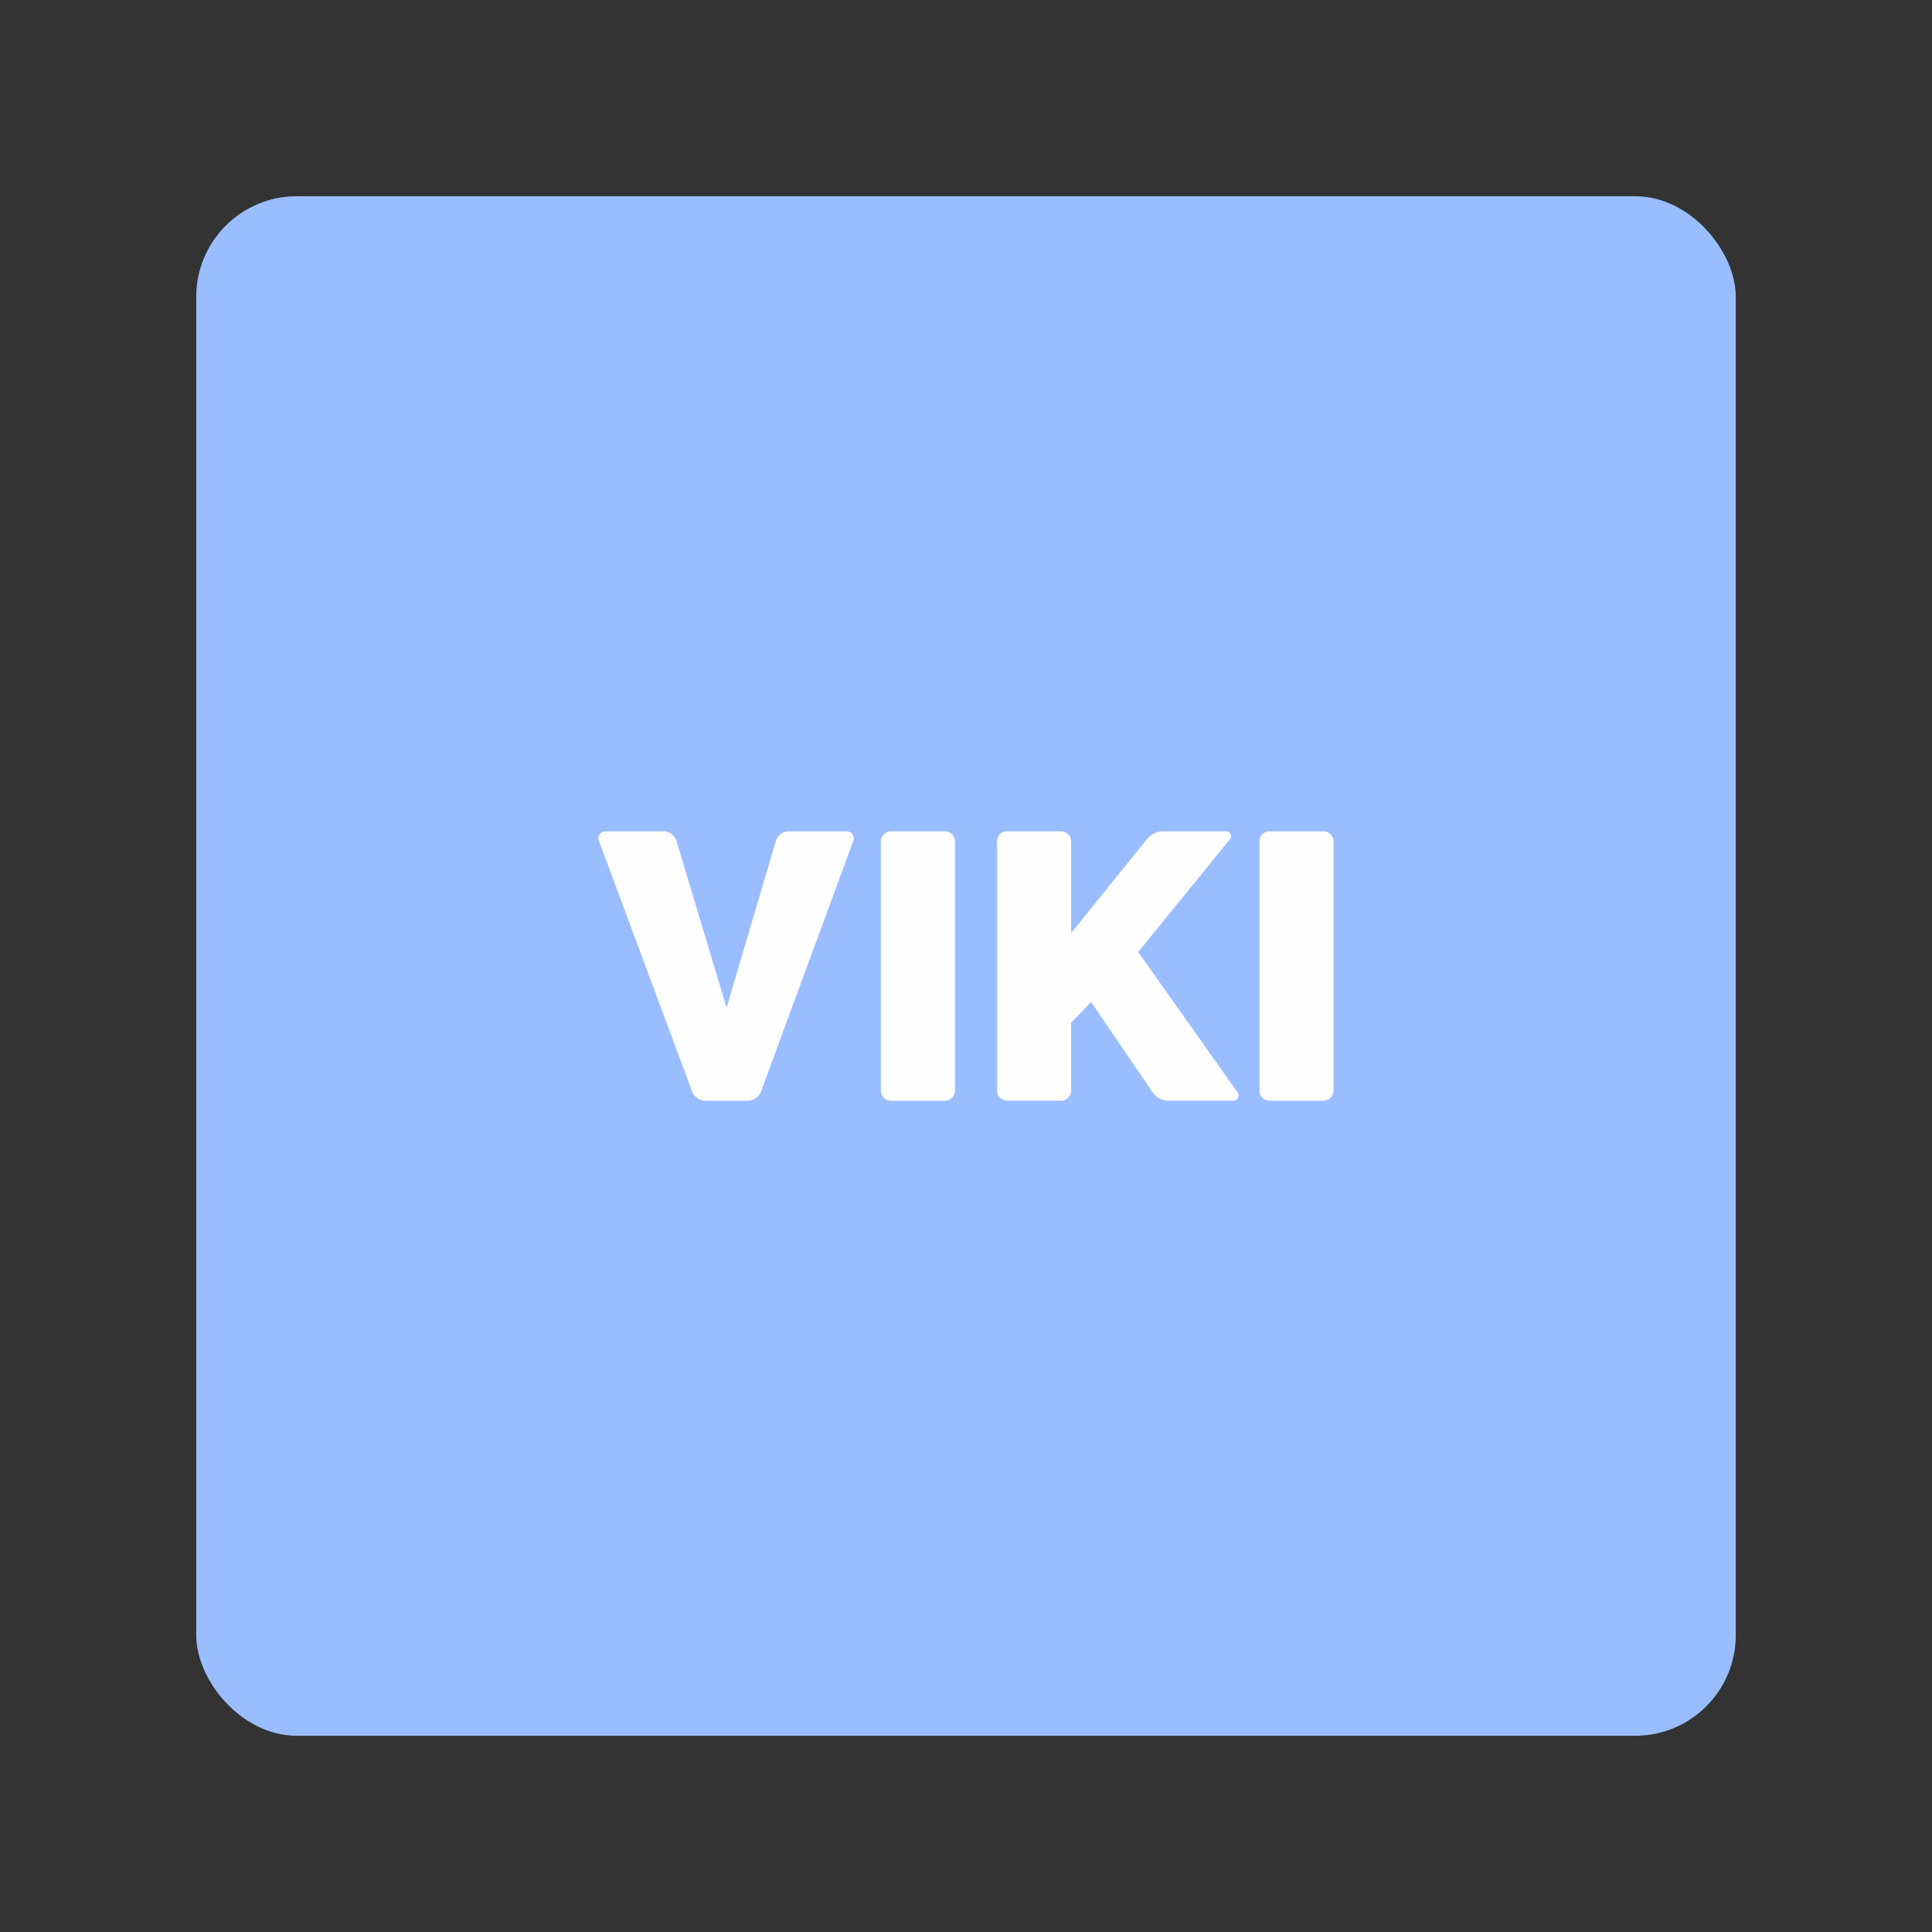 <?xml version="1.0" encoding="UTF-8" standalone="no"?>
<svg
   xmlns:dc="http://purl.org/dc/elements/1.1/"
   xmlns:cc="http://creativecommons.org/ns#"
   xmlns:rdf="http://www.w3.org/1999/02/22-rdf-syntax-ns#"
   xmlns:svg="http://www.w3.org/2000/svg"
   xmlns="http://www.w3.org/2000/svg"
   xmlns:sodipodi="http://sodipodi.sourceforge.net/DTD/sodipodi-0.dtd"
   xmlns:inkscape="http://www.inkscape.org/namespaces/inkscape"
   sodipodi:docname="viki.svg"
   inkscape:version="1.0.1 (3bc2e813f5, 2020-09-07)"
   version="1.1"
   id="svg2"
   viewBox="0 0 192 192"
   height="192"
   width="192"
   inkscape:export-filename="/home/jphilippe/inkscape/icônes/delta-github/png/viki.png"
   inkscape:export-xdpi="96"
   inkscape:export-ydpi="96">
  <rect x="0" y="0" width="192" height="192" fill="#333333" stroke="none"/>
  <sodipodi:namedview
     inkscape:document-rotation="0"
     inkscape:window-maximized="1"
     inkscape:window-y="0"
     inkscape:window-x="36"
     inkscape:window-height="1052"
     inkscape:window-width="1884"
     units="px"
     showgrid="false"
     inkscape:current-layer="layer1"
     inkscape:document-units="px"
     inkscape:cy="64.163926"
     inkscape:cx="-1689.6973"
     inkscape:zoom="0.25"
     inkscape:pageshadow="2"
     inkscape:pageopacity="0.0"
     borderopacity="1.0"
     bordercolor="#666666"
     pagecolor="#ffffff"
     id="base"
     inkscape:snap-bbox="false"
     inkscape:object-paths="true"
     inkscape:snap-nodes="true"
     showguides="true"
     inkscape:guide-bbox="true"
     inkscape:snap-object-midpoints="true"
     inkscape:snap-center="true"
     inkscape:snap-global="true"
     inkscape:snap-intersection-paths="true"
     inkscape:snap-smooth-nodes="true"
     inkscape:snap-midpoints="true" />
  <defs
     id="defs4">
    <inkscape:path-effect
       effect="fillet_chamfer"
       id="path-effect2928"
       is_visible="true"
       lpeversion="1"
       satellites_param="F,0,1,1,0,1.5,0,1 @ F,0,1,1,0,1.5,0,1 @ F,0,1,1,0,1.5,0,1 @ F,0,1,1,0,1.5,0,1 | F,0,1,1,0,1.5,0,1 @ F,0,1,1,0,1.5,0,1 @ F,0,0,1,0,0,0,1 @ F,0,1,1,0,1.5,0,1 @ F,0,1,1,0,1.5,0,1 @ F,0,0,1,0,0,0,1 @ F,0,1,1,0,1.5,0,1 @ F,0,1,1,0,1.5,0,1 @ F,0,0,1,0,0,0,1 @ F,0,0,1,0,0,0,1 @ F,0,1,1,0,1.5,0,1 @ F,0,1,1,0,1.5,0,1 | F,0,1,1,0,1.5,0,1 @ F,0,1,1,0,1.5,0,1 @ F,0,1,1,0,1.5,0,1 @ F,0,1,1,0,1.5,0,1 | F,0,1,1,0,1.5,0,1 @ F,0,0,1,0,0,0,1 @ F,0,1,1,0,1.5,0,1 @ F,0,1,1,0,1.5,0,1 @ F,0,1,1,0,1.5,0,1 @ F,0,1,1,0,1.5,0,1 @ F,0,1,1,0,1.5,0,1"
       unit="px"
       method="auto"
       mode="F"
       radius="1.5"
       chamfer_steps="1"
       flexible="false"
       use_knot_distance="true"
       apply_no_radius="true"
       apply_with_radius="true"
       only_selected="true"
       hide_knots="false" />
    <inkscape:path-effect
       effect="fillet_chamfer"
       id="path-effect2911"
       is_visible="true"
       lpeversion="1"
       satellites_param="F,0,1,1,0,1,0,1 @ F,0,1,1,0,1,0,1 @ F,0,1,1,0,1,0,1 @ F,0,1,1,0,1,0,1 | F,0,1,1,0,1,0,1 @ F,0,1,1,0,1,0,1 @ F,0,0,1,0,0,0,1 @ F,0,1,1,0,1,0,1 @ F,0,1,1,0,1,0,1 @ F,0,0,1,0,0,0,1 @ F,0,1,1,0,1,0,1 @ F,0,1,1,0,1,0,1 @ F,0,0,1,0,0,0,1 @ F,0,0,1,0,0,0,1 @ F,0,1,1,0,1,0,1 @ F,0,1,1,0,1,0,1 | F,0,1,1,0,1,0,1 @ F,0,1,1,0,1,0,1 @ F,0,1,1,0,1,0,1 @ F,0,1,1,0,1,0,1 | F,0,1,1,0,1,0,1 @ F,0,0,1,0,0,0,1 @ F,0,1,1,0,1,0,1 @ F,0,1,1,0,1,0,1 @ F,0,1,1,0,1,0,1 @ F,0,1,1,0,1,0,1 @ F,0,1,1,0,1,0,1"
       unit="px"
       method="auto"
       mode="F"
       radius="1"
       chamfer_steps="1"
       flexible="false"
       use_knot_distance="true"
       apply_no_radius="true"
       apply_with_radius="true"
       only_selected="true"
       hide_knots="false" />
    <inkscape:path-effect
       effect="fillet_chamfer"
       id="path-effect2900"
       is_visible="true"
       lpeversion="1"
       satellites_param="F,0,0,1,0,0,0,1 @ F,0,0,1,0,0,0,1 @ F,0,0,1,0,0,0,1 @ F,0,0,1,0,0,0,1 | F,0,0,1,0,0,0,1 @ F,0,0,1,0,0,0,1 @ F,0,0,1,0,0,0,1 @ F,0,0,1,0,0,0,1 @ F,0,0,1,0,0,0,1 @ F,0,0,1,0,0,0,1 @ F,0,0,1,0,0,0,1 @ F,0,0,1,0,0,0,1 @ F,0,0,1,0,0,0,1 @ F,0,0,1,0,0,0,1 @ F,0,0,1,0,0,0,1 @ F,0,0,1,0,0,0,1 @ F,0,0,1,0,0,0,1 | F,0,0,1,0,0,0,1 @ F,0,0,1,0,0,0,1 @ F,0,0,1,0,0,0,1 @ F,0,0,1,0,0,0,1 | F,0,0,1,0,0,0,1 @ F,0,0,1,0,0,0,1 @ F,0,0,1,0,0,0,1 @ F,0,0,1,0,0,0,1 @ F,0,0,1,0,0,0,1 @ F,0,0,1,0,0,0,1 @ F,0,0,1,0,0,0,1"
       unit="px"
       method="auto"
       mode="F"
       radius="1"
       chamfer_steps="1"
       flexible="false"
       use_knot_distance="true"
       apply_no_radius="true"
       apply_with_radius="true"
       only_selected="true"
       hide_knots="false" />
    <style
       id="style2076">.a{fill:#0c9bff;}</style>
  </defs>
  <g
     transform="translate(0,-860.362)"
     id="layer1"
     inkscape:groupmode="layer"
     inkscape:label="Calque 1">
    <rect
       style="fill:#99bdfe;fill-opacity:1;fill-rule:evenodd;stroke:none;stroke-width:1;stroke-opacity:1"
       width="153"
       height="153"
       x="19.5"
       y="879.862"
       rx="10"
       id="rect2819" />
    <path
       id="path2827"
       style="fill:#fefefe;fill-opacity:1;stroke-width:1.05"
       d="m 125.162,968.749 v -24.773 a 1,1 135 0 1 1,-1 l 5.365,0 a 1,1 45 0 1 1,1 v 24.773 a 1,1 135 0 1 -1,1 h -5.365 a 1,1 45 0 1 -1,-1 z M 100.083,942.976 h 5.365 a 1,1 45 0 1 1,1 v 9.113 l 7.535,-9.335 a 2.092,2.092 154.455 0 1 1.628,-0.778 h 6.261 a 0.476,0.476 64.565 0 1 0.369,0.776 l -9.129,11.221 9.881,13.959 a 0.517,0.517 117.354 0 1 -0.422,0.816 l -6.464,0 a 1.888,1.888 27.903 0 1 -1.562,-0.827 l -6.108,-8.989 -1.994,2.082 v 6.734 a 1,1 135 0 1 -1,1 h -5.359 a 1,1 45 0 1 -1,-1 l 0,-24.773 a 1,1 135 0 1 1,-1 z m -12.547,25.773 v -24.773 a 1,1 135 0 1 1,-1 l 5.365,0 a 1,1 45 0 1 1,1 v 24.773 a 1,1 135 0 1 -1,1 l -5.365,0 a 1,1 45 0 1 -1,-1 z m -20.314,-24.815 4.987,16.561 4.891,-16.559 a 1.338,1.338 143.227 0 1 1.283,-0.959 l 5.766,0 a 0.697,0.697 55.106 0 1 0.655,0.938 l -9.166,24.896 a 1.434,1.434 145.106 0 1 -1.345,0.938 h -4.171 a 1.439,1.439 34.802 0 1 -1.349,-0.937 L 59.516,943.913 a 0.695,0.695 124.802 0 1 0.651,-0.937 h 5.766 a 1.346,1.346 36.62 0 1 1.288,0.958 z"
       inkscape:path-effect="#path-effect2911"
       inkscape:original-d="m 125.16234,969.74864 v -26.77291 h 7.36545 v 26.77291 z M 99.083158,942.9759 h 7.365432 v 10.11321 l 8.16307,-10.11321 h 8.26067 l -9.76042,11.99703 10.45834,14.77571 h -8.46428 l -6.66961,-9.81632 -1.99407,2.08243 v 7.73389 h -7.359132 z m -11.546676,26.77274 v -26.77291 h 7.365436 v 26.77291 z m -20.602856,-26.77291 5.275863,17.51836 5.174067,-17.51836 h 7.766352 l -9.85696,26.77291 h -6.171106 l -9.954567,-26.77291 z" />
  </g>
  <style
     type="text/css"
     id="style853">
	.st0{fill:#FFFFFF;}
</style>
</svg>
